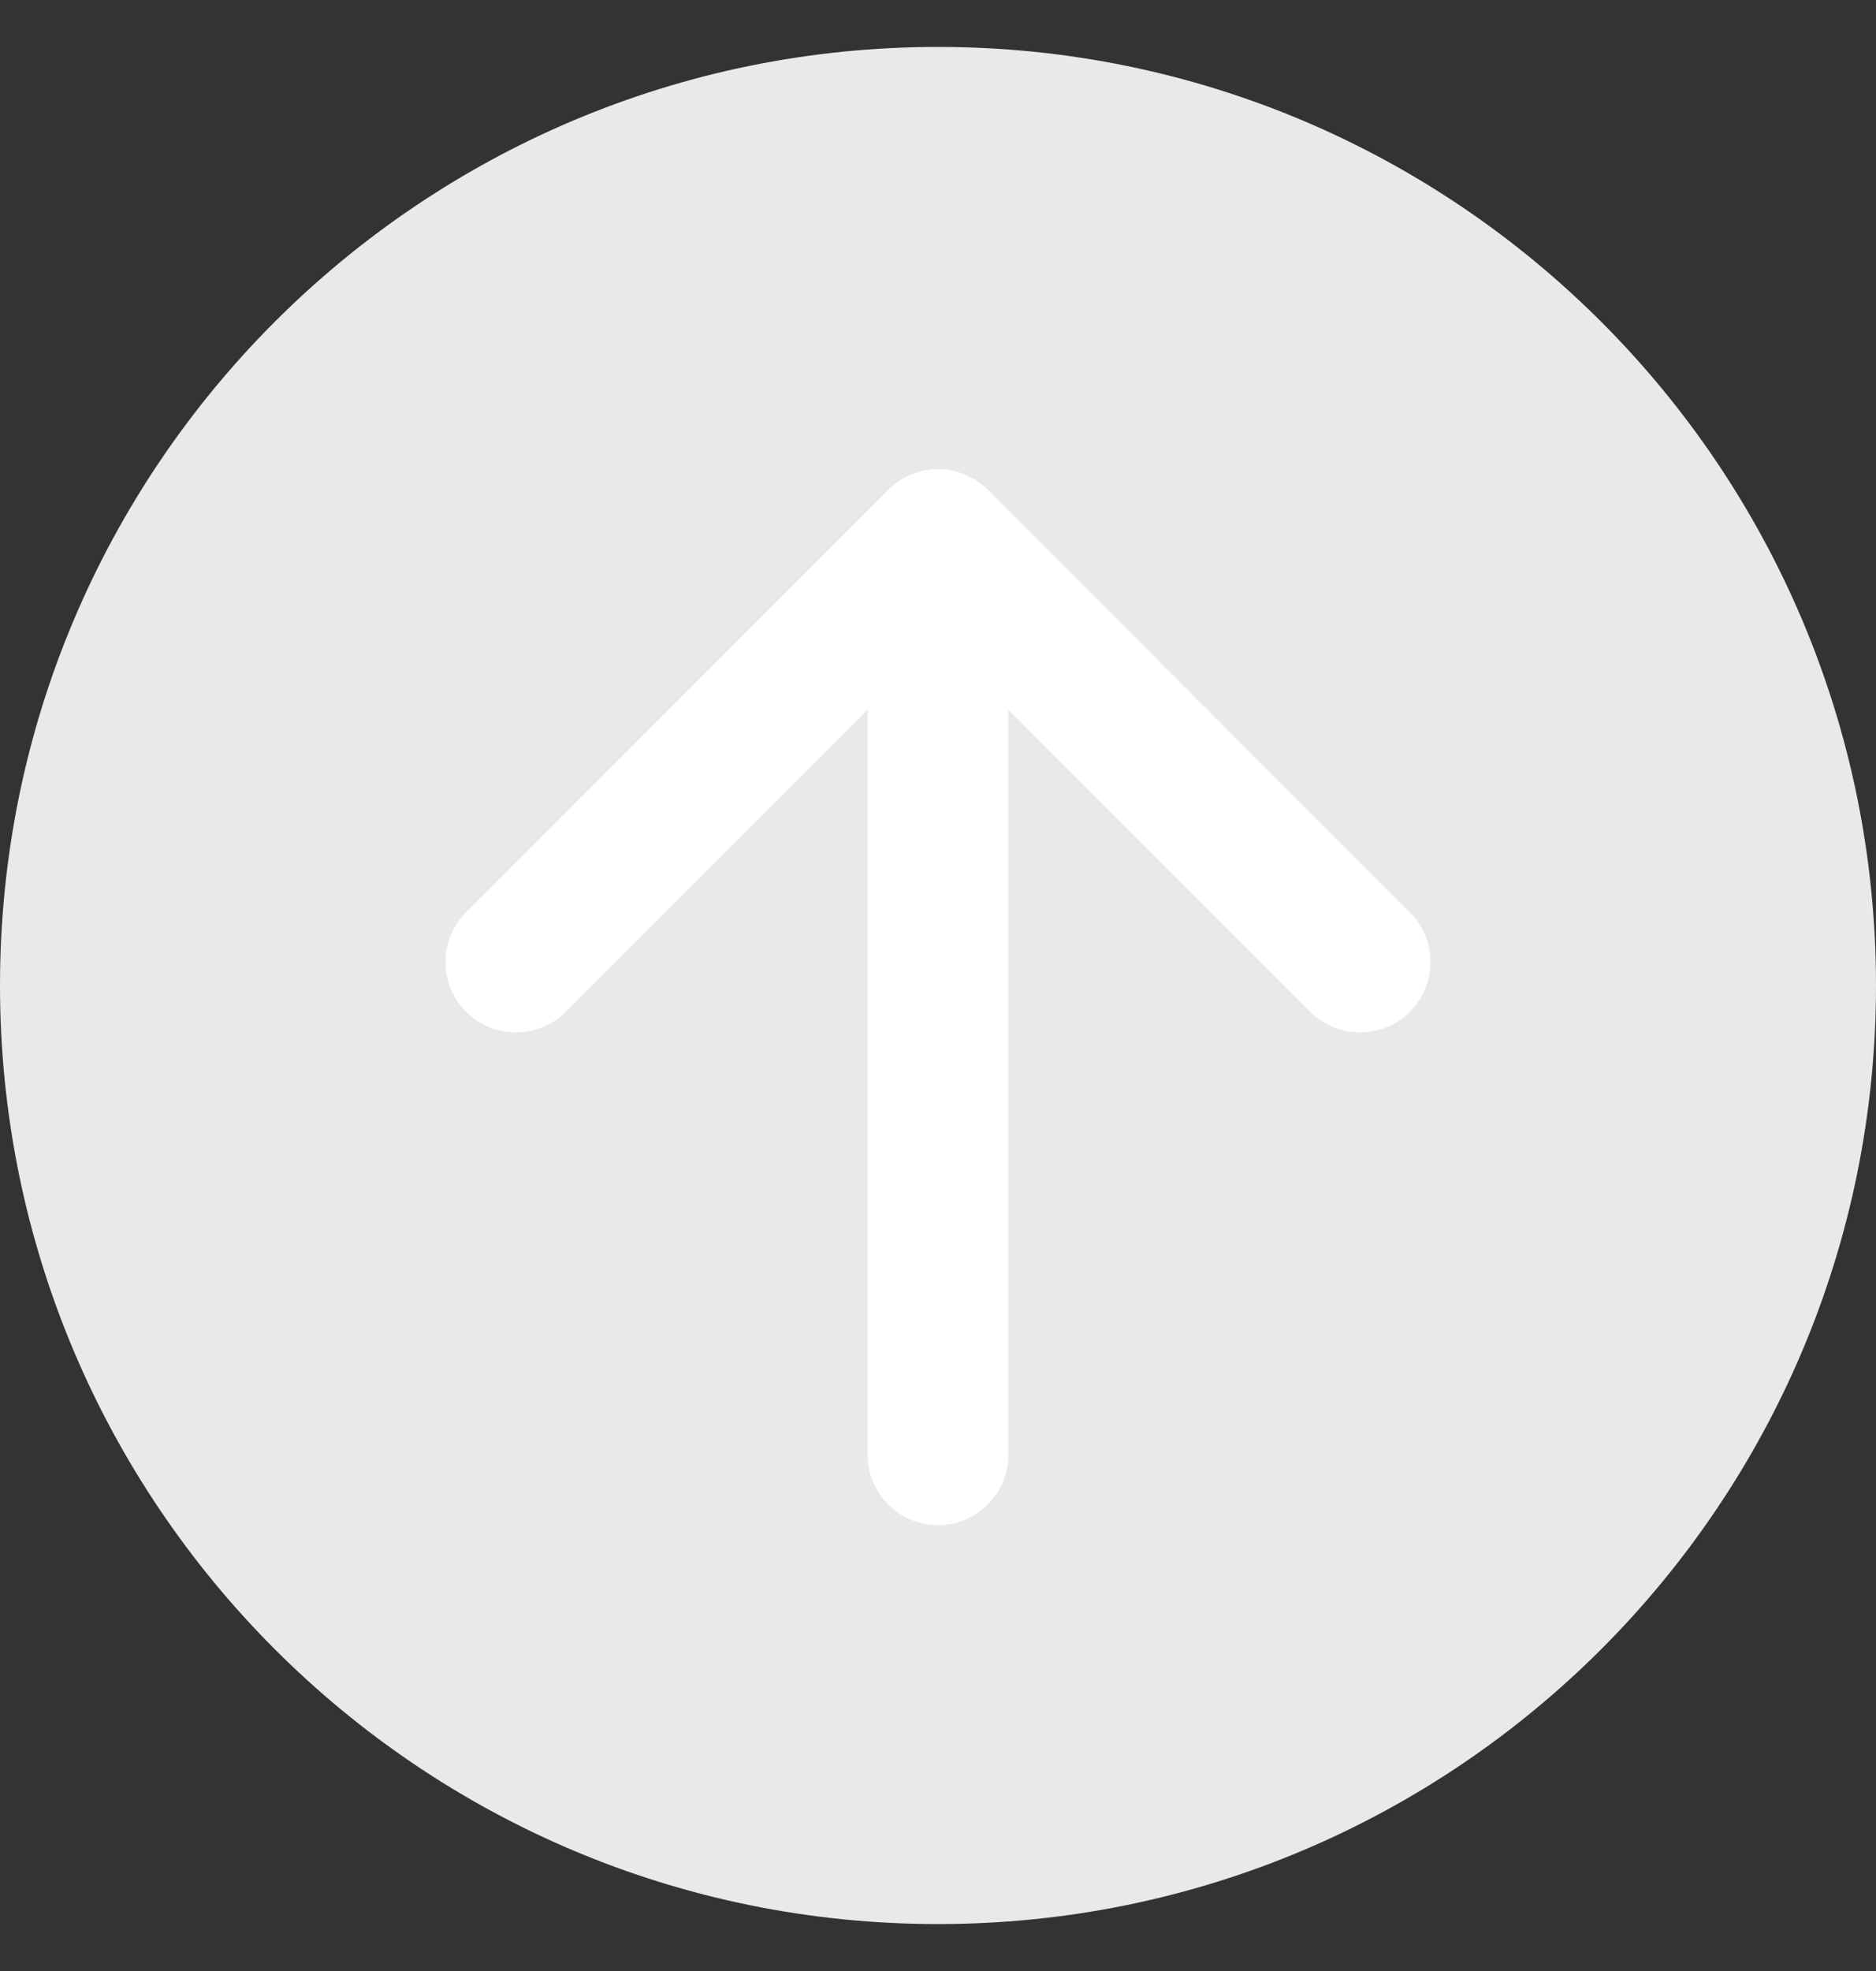 <svg width="20" height="21" viewBox="0 0 20 21" fill="none" xmlns="http://www.w3.org/2000/svg">
<rect x="0" y="0" width="20" height="21" fill="#333333" stroke="none"/>
<path d="M0 10.5C0 4.977 4.477 0.5 10 0.5C15.523 0.5 20 4.977 20 10.5C20 16.023 15.523 20.5 10 20.5C4.477 20.5 0 16.023 0 10.5Z" fill="#E9E9E9"/>
<path d="M14.5 10.25L10 5.75L5.5 10.25" stroke="white" stroke-width="1.5" stroke-linecap="round" stroke-linejoin="round"/>
<path d="M10 15.5L10 5.75" stroke="white" stroke-width="1.5" stroke-miterlimit="10" stroke-linecap="round"/>
</svg>
